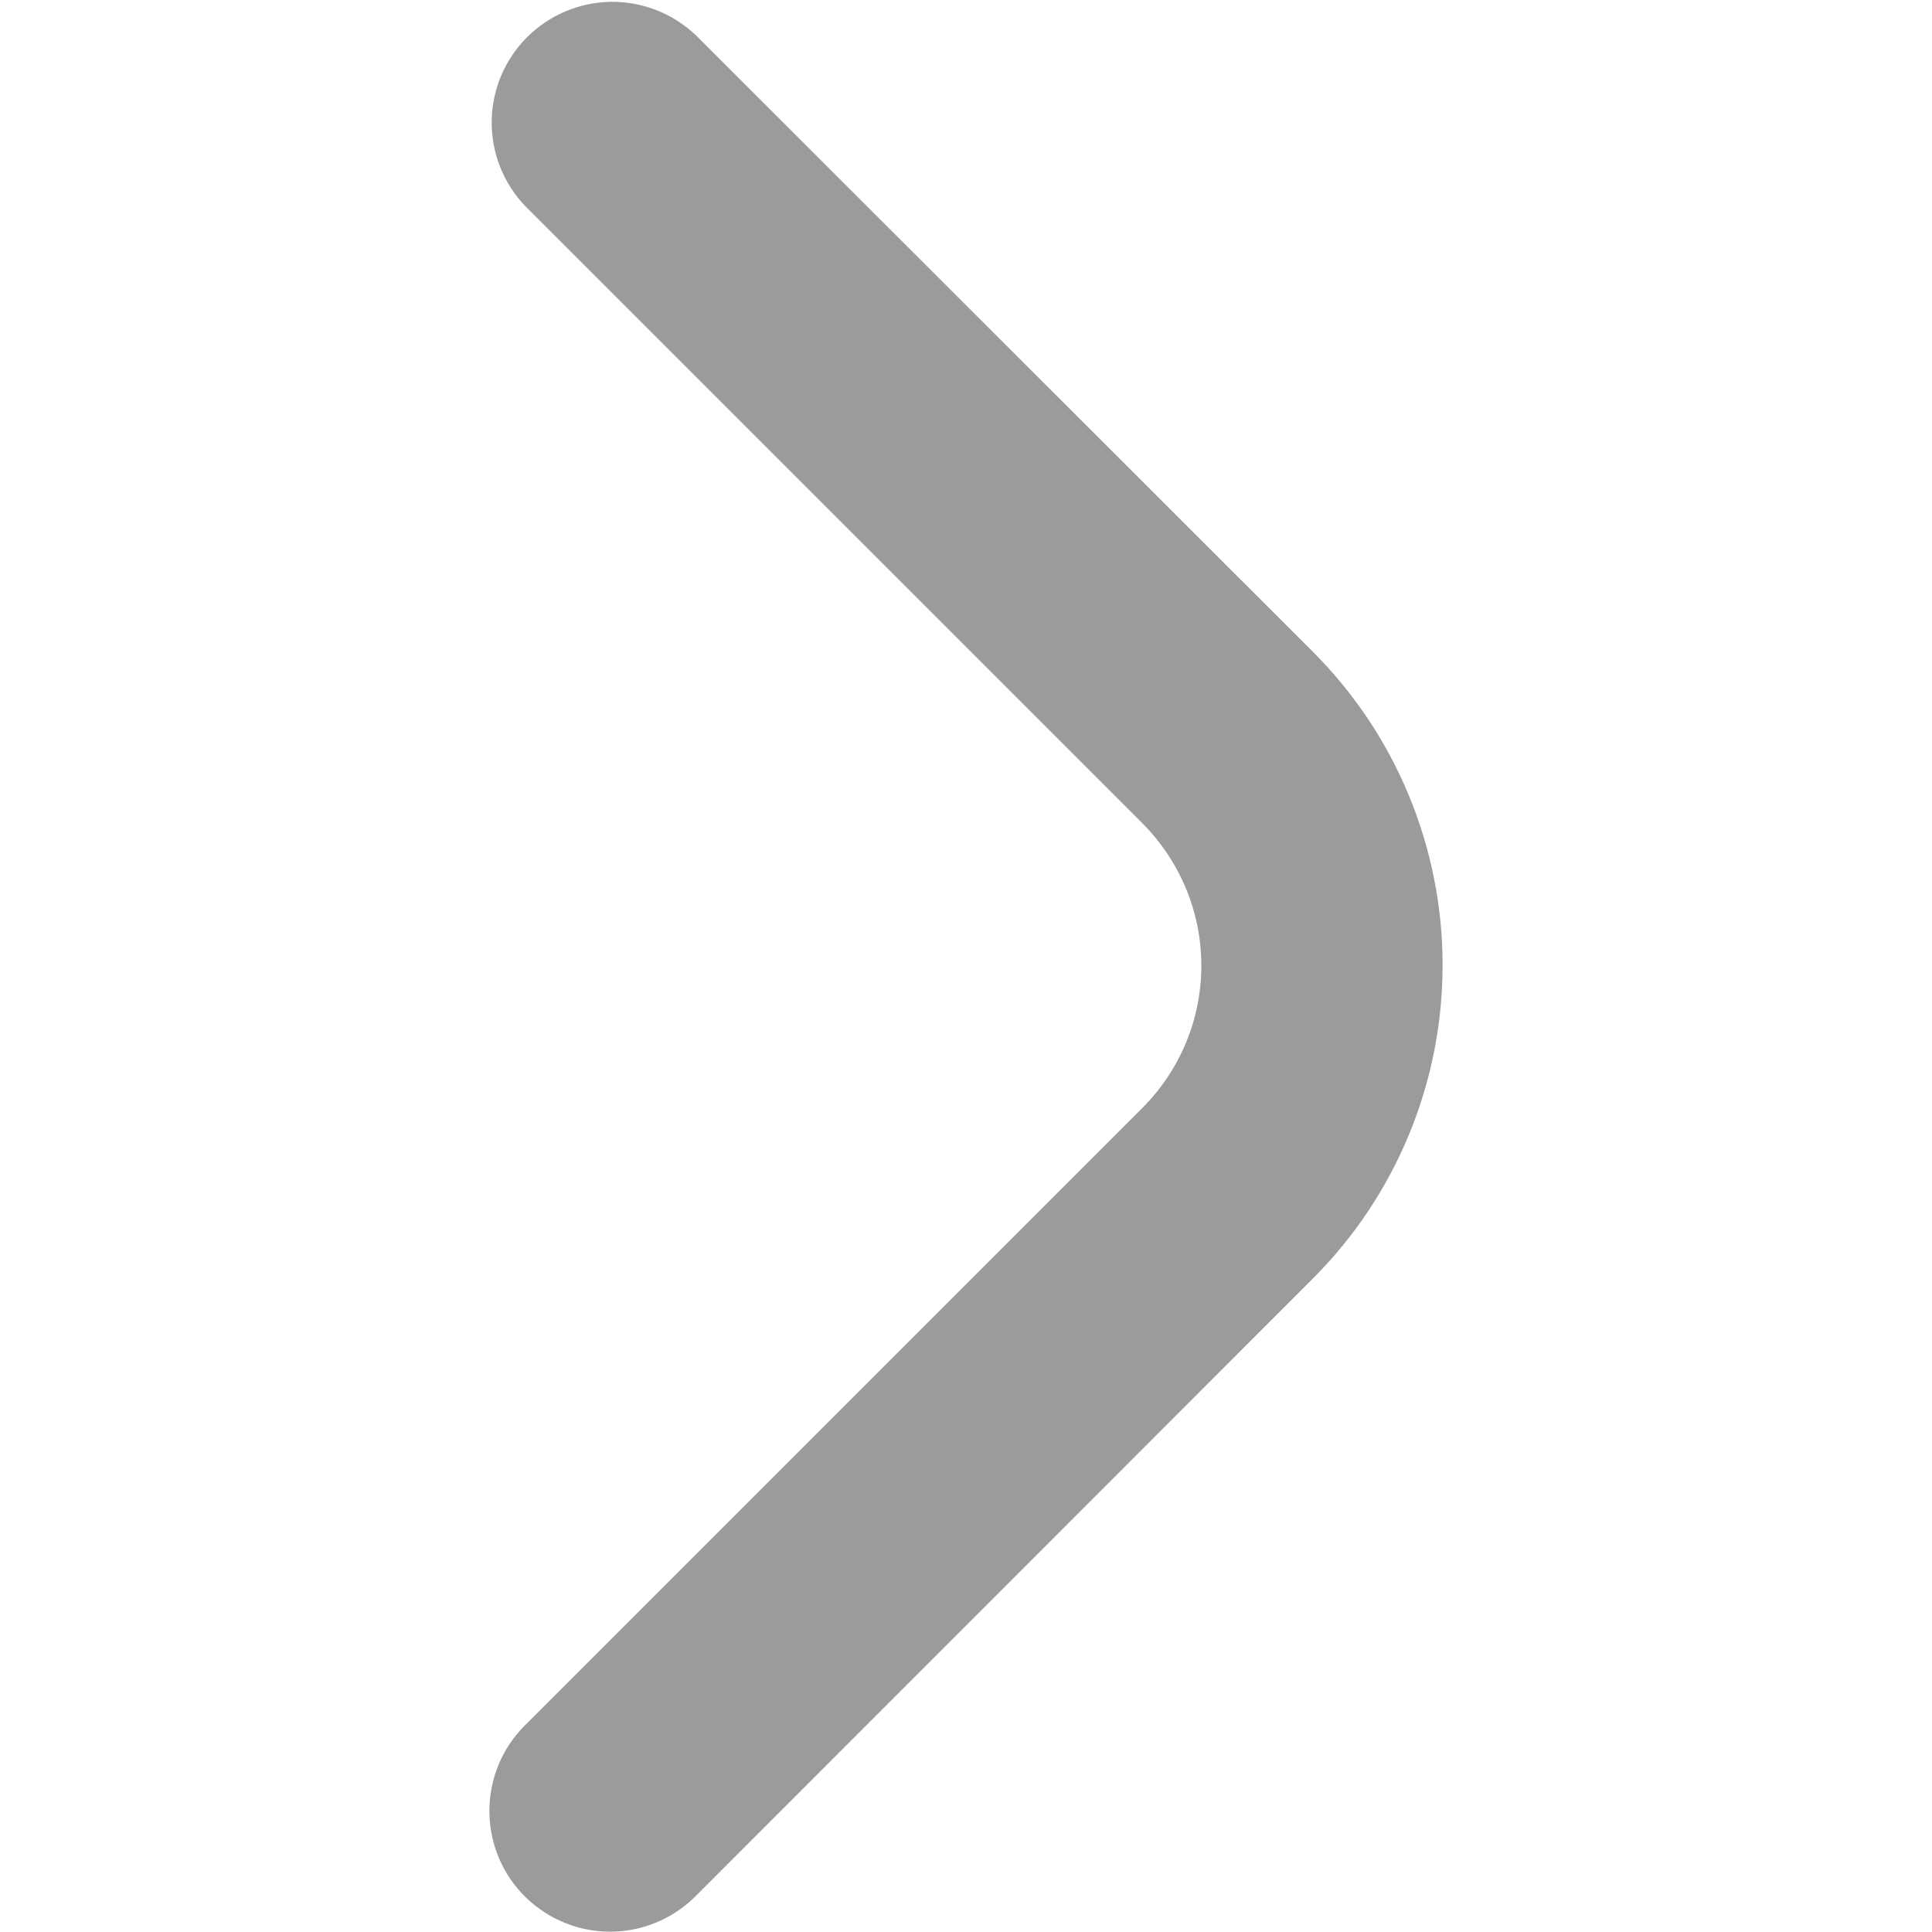 <svg width="16" height="16" viewBox="0 0 16 16" fill="none" xmlns="http://www.w3.org/2000/svg">
<g clip-path="url(#clip0_921_200)">
<path d="M4.053 14.997C4.053 14.732 4.158 14.477 4.346 14.29L9.461 9.175C9.615 9.021 9.738 8.837 9.822 8.635C9.906 8.432 9.949 8.216 9.949 7.997C9.949 7.778 9.906 7.561 9.822 7.359C9.738 7.157 9.615 6.973 9.461 6.818L4.353 1.71C4.17 1.521 4.07 1.269 4.072 1.007C4.074 0.744 4.179 0.494 4.365 0.308C4.55 0.123 4.801 0.018 5.063 0.015C5.325 0.013 5.578 0.114 5.767 0.296L10.875 5.4C11.562 6.088 11.947 7.021 11.947 7.993C11.947 8.965 11.562 9.898 10.875 10.586L5.76 15.704C5.62 15.844 5.442 15.939 5.248 15.978C5.054 16.017 4.853 15.997 4.67 15.921C4.487 15.845 4.331 15.717 4.221 15.553C4.111 15.388 4.053 15.194 4.053 14.997Z" fill="#828282" fill-opacity="0.8"/>
</g>
<defs>
<clipPath id="clip0_921_200">
<rect width="16" height="16" fill="white" transform="translate(16 16) rotate(180)"/>
</clipPath>
</defs>
</svg>
